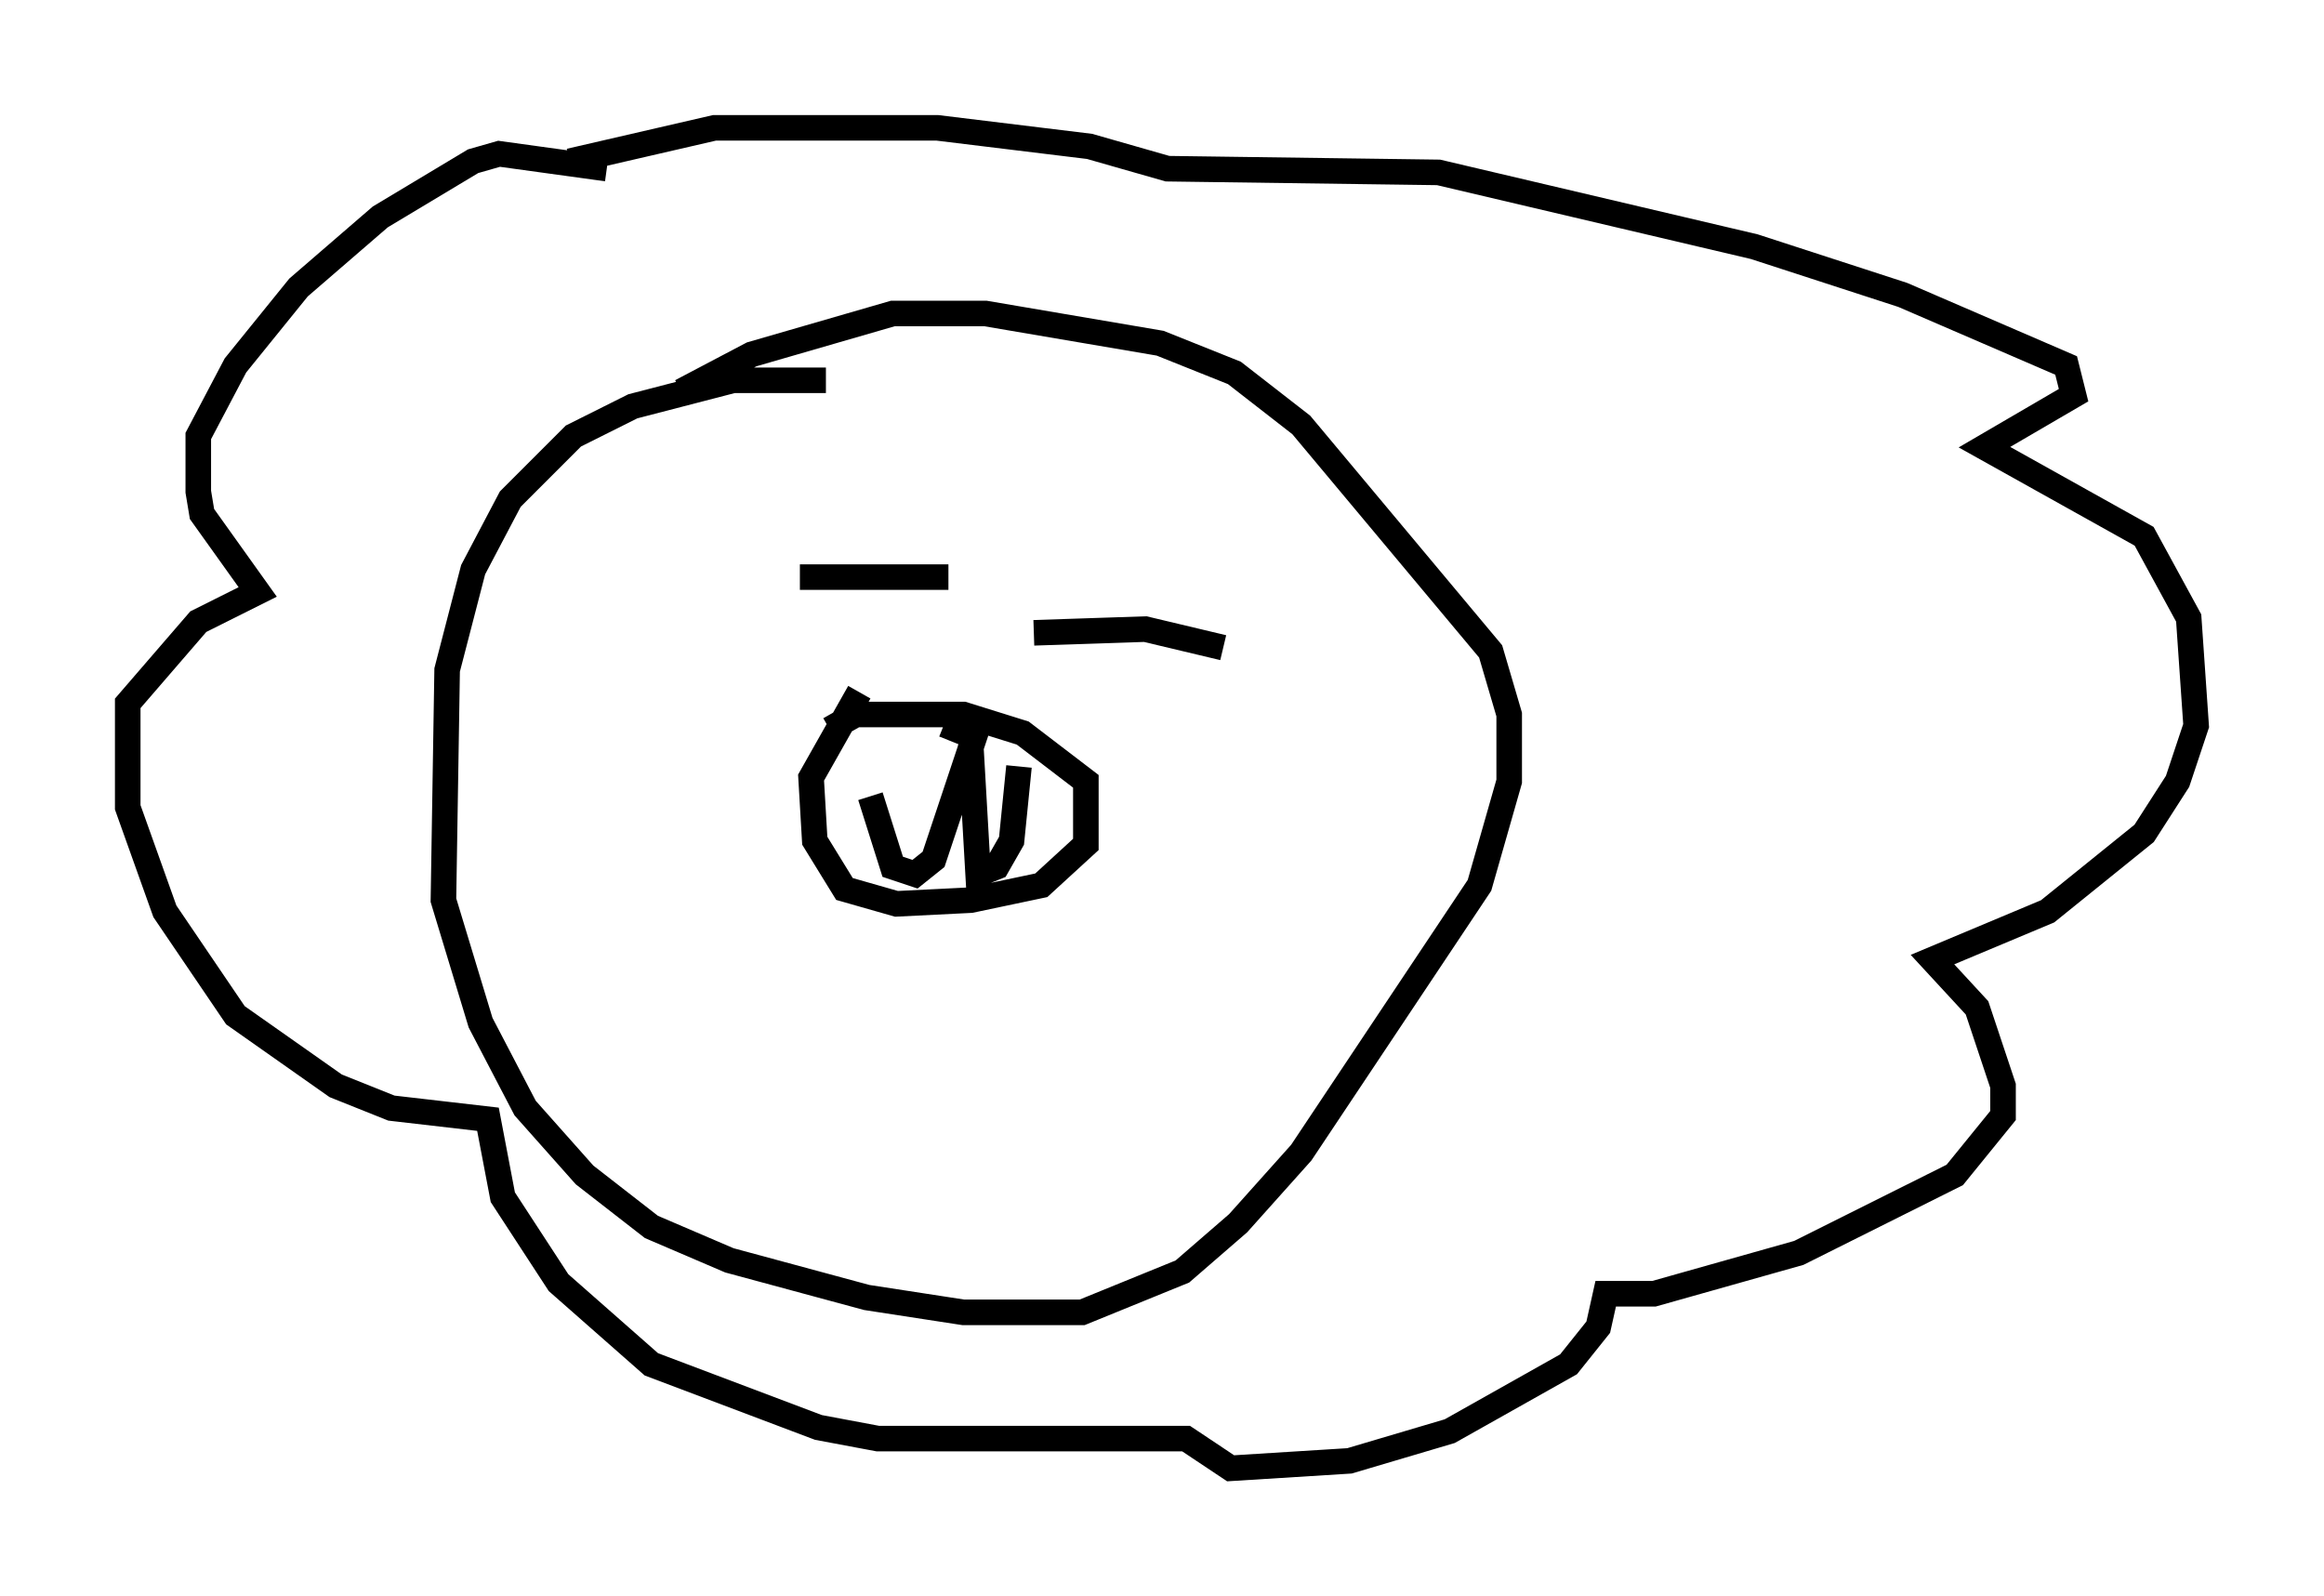 <?xml version="1.0" encoding="utf-8" ?>
<svg baseProfile="full" height="62.436" version="1.1" width="90.905" xmlns="http://www.w3.org/2000/svg" xmlns:ev="http://www.w3.org/2001/xml-events" xmlns:xlink="http://www.w3.org/1999/xlink"><defs /><rect fill="white" height="62.436" width="90.905" x="0" y="0" /><path d="M32.307, 29.257 m0.145, -0.726 l1.017, -0.581 4.212, 0.0 l2.324, 0.726 2.469, 1.888 l0.0, 2.469 -1.743, 1.598 l-2.76, 0.581 -2.905, 0.145 l-2.034, -0.581 -1.162, -1.888 l-0.145, -2.469 1.888, -3.341 m-1.307, -12.201 l-3.631, 0.0 -3.922, 1.017 l-2.324, 1.162 -2.469, 2.469 l-1.453, 2.76 -1.017, 3.922 l-0.145, 9.006 1.453, 4.793 l1.743, 3.341 2.324, 2.615 l2.615, 2.034 3.05, 1.307 l5.374, 1.453 3.777, 0.581 l4.648, 0.0 3.922, -1.598 l2.179, -1.888 2.469, -2.76 l6.972, -10.458 1.162, -4.067 l0.0, -2.615 -0.726, -2.469 l-7.408, -8.86 -2.615, -2.034 l-2.905, -1.162 -6.827, -1.162 l-3.631, 0.0 -5.52, 1.598 l-2.76, 1.453 m11.039, 12.492 l-0.291, 0.726 0.726, 0.291 l-1.598, 4.793 -0.726, 0.581 l-0.872, -0.291 -0.872, -2.76 m3.922, -2.034 l0.291, 5.084 0.726, -0.291 l0.581, -1.017 0.291, -2.905 m-8.57, -7.408 l5.81, 0.0 m3.341, 2.179 l4.358, -0.145 3.05, 0.726 m-25.564, -19.028 l5.665, -1.307 8.715, 0.0 l5.955, 0.726 3.05, 0.872 l10.603, 0.145 12.346, 2.905 l5.81, 1.888 6.391, 2.76 l0.291, 1.162 -3.486, 2.034 l6.246, 3.486 1.743, 3.196 l0.291, 4.212 -0.726, 2.179 l-1.307, 2.034 -3.777, 3.05 l-4.503, 1.888 1.743, 1.888 l1.017, 3.05 0.0, 1.162 l-1.888, 2.324 -6.101, 3.05 l-5.665, 1.598 -1.888, 0.0 l-0.291, 1.307 -1.162, 1.453 l-4.648, 2.615 -3.922, 1.162 l-4.648, 0.291 -1.743, -1.162 l-12.056, 0.0 -2.324, -0.436 l-6.536, -2.469 -3.631, -3.196 l-2.179, -3.341 -0.581, -3.05 l-3.777, -0.436 -2.179, -0.872 l-3.922, -2.76 -2.76, -4.067 l-1.453, -4.067 0.0, -4.067 l2.76, -3.196 2.324, -1.162 l-2.179, -3.05 -0.145, -0.872 l0.0, -2.179 1.453, -2.76 l2.469, -3.05 3.196, -2.76 l3.631, -2.179 1.017, -0.291 l4.212, 0.581 " fill="none" stroke="black" stroke-width="1" /></svg>
